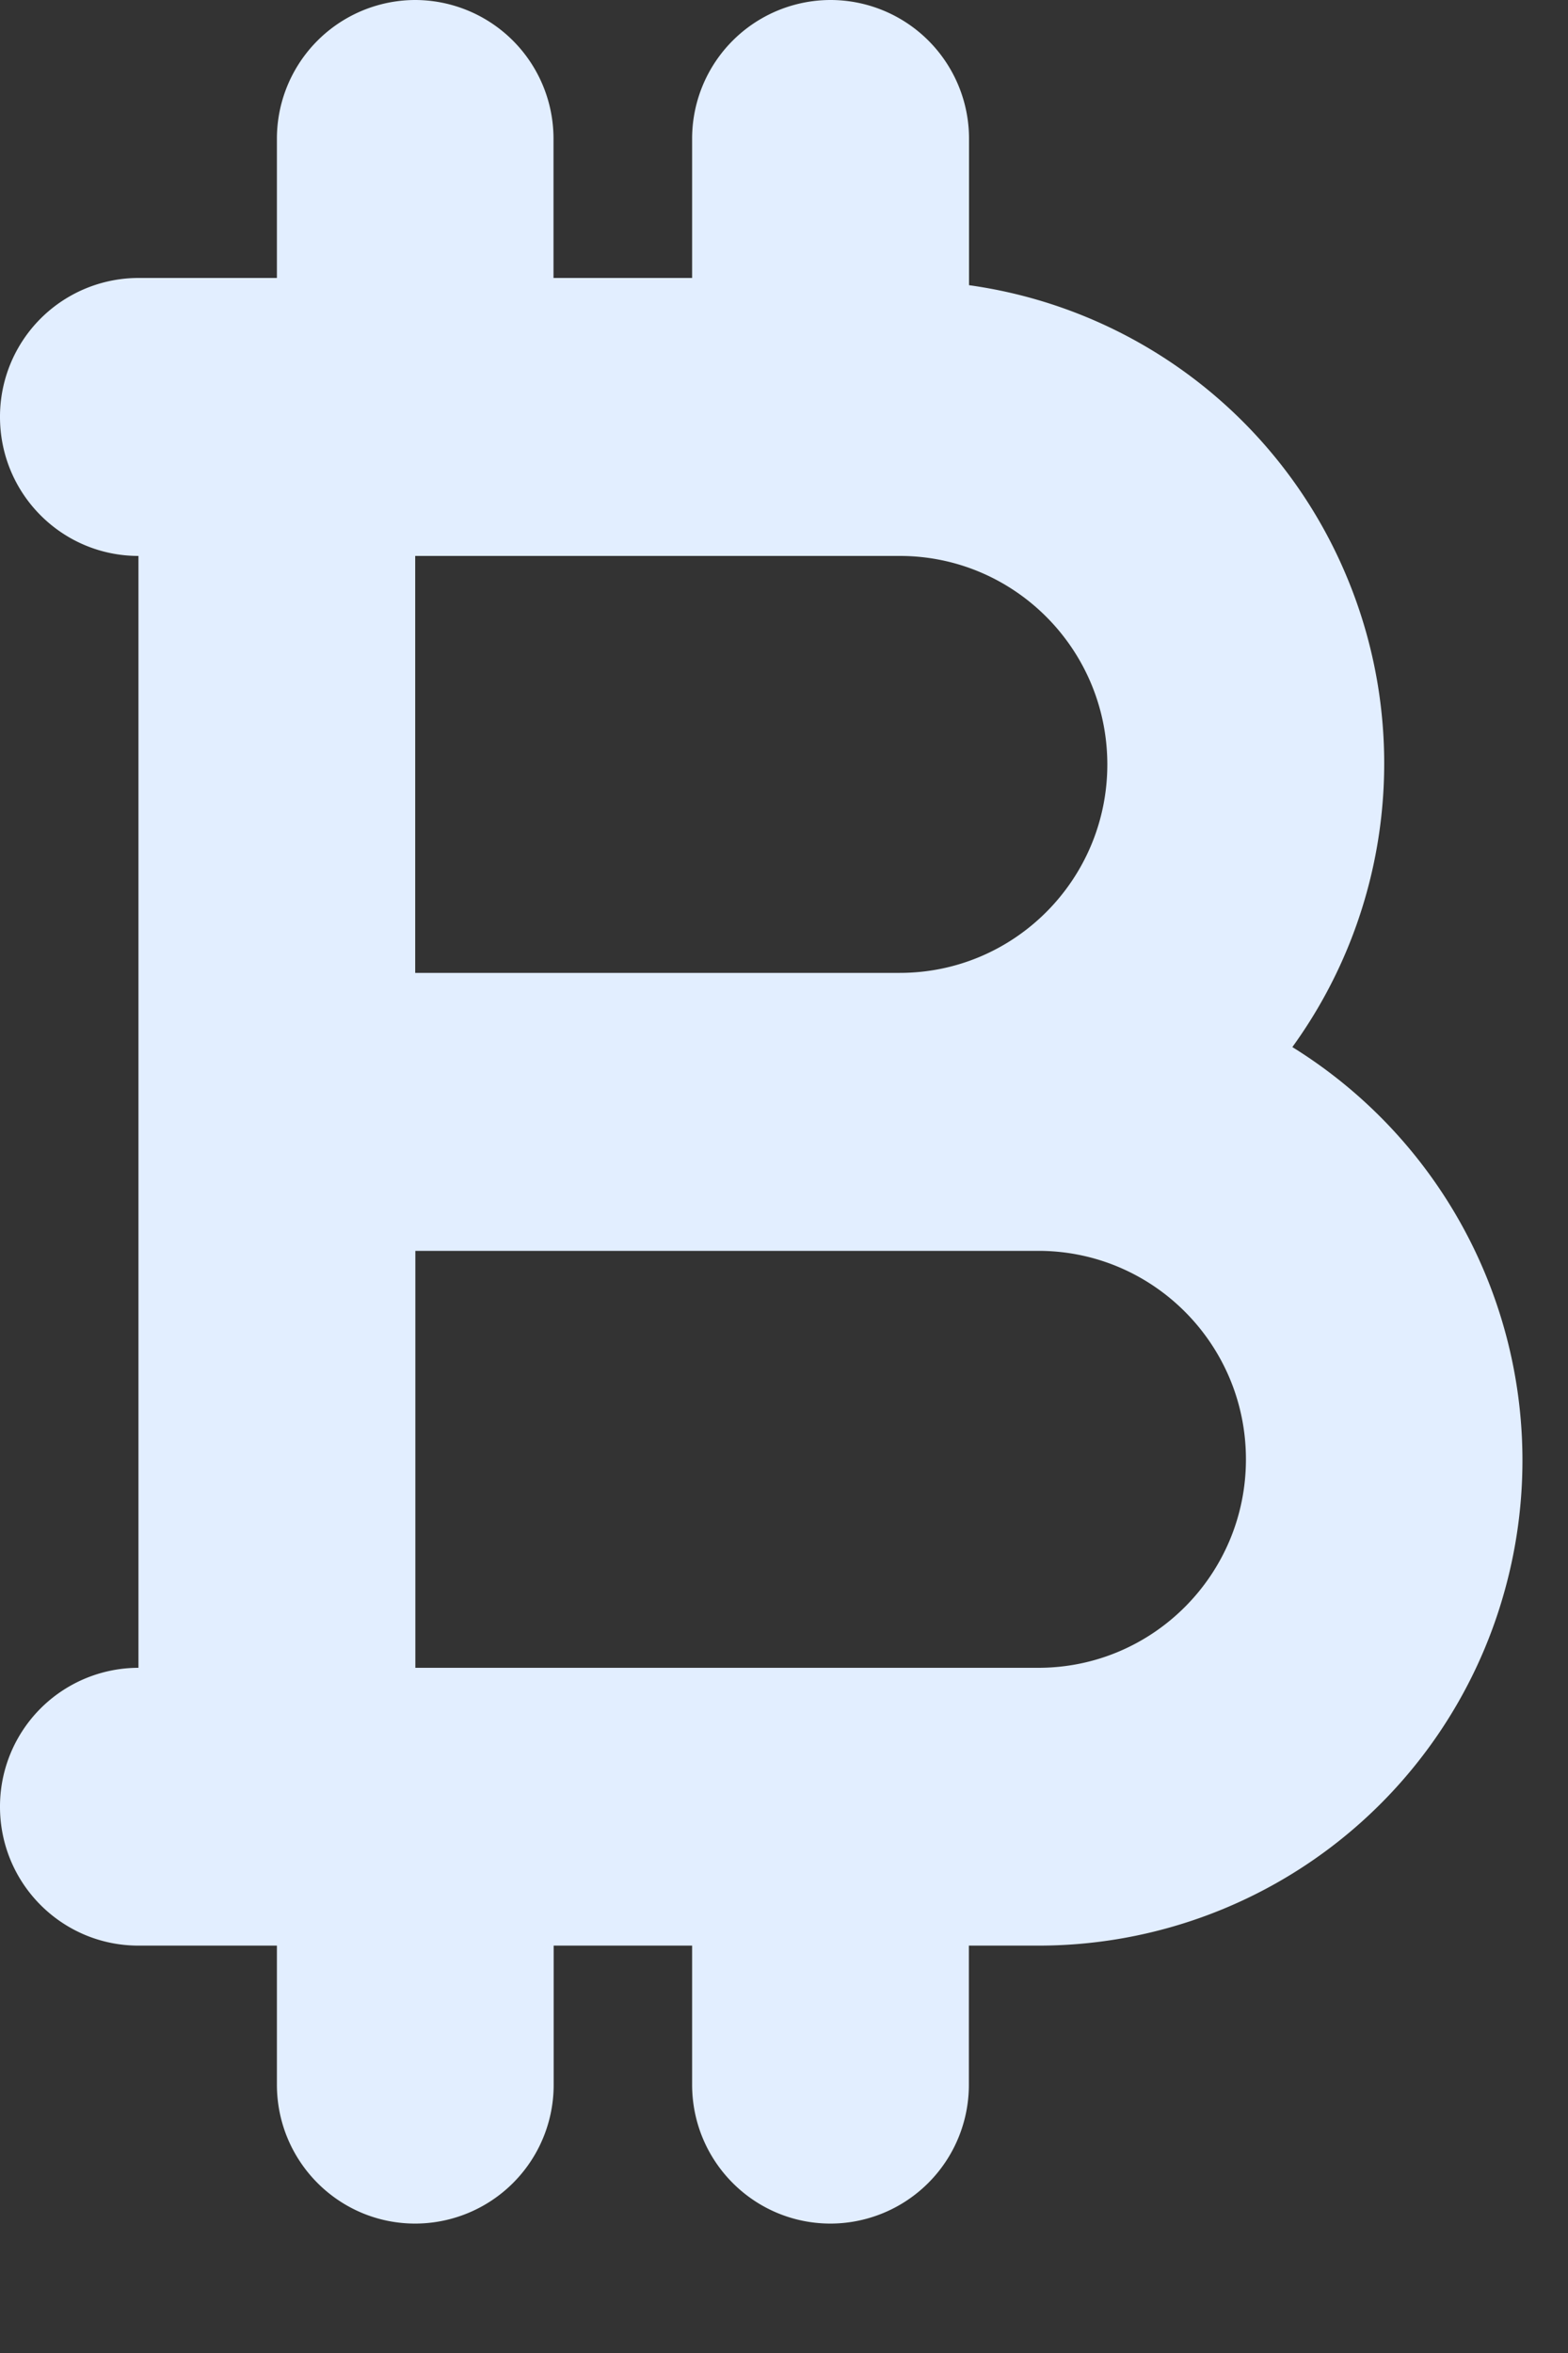 <svg xmlns="http://www.w3.org/2000/svg" width="10" height="15" viewBox="0 0 10 15"><rect x="0" y="0" width="10" height="15" fill="#333333" stroke="none"/><path fill="#e2eeff" d="M6.62 10.632H2.649V7.974h3.973c.731 0 1.324.595 1.324 1.329s-.593 1.329-1.324 1.329zm.442-5.759c0 .734-.593 1.329-1.324 1.329h-3.09V3.544h3.09c.731 0 1.324.595 1.324 1.33zm1.18 1.802c.634-.875.763-2.02.34-3.015A3.068 3.068 0 0 0 6.18 1.818V.886A.884.884 0 0 0 5.297 0a.884.884 0 0 0-.883.886v.886H3.53V.886A.884.884 0 0 0 2.648 0a.884.884 0 0 0-.882.886v.886H.883A.884.884 0 0 0 0 2.658c0 .49.395.886.883.886v7.088a.884.884 0 0 0-.883.886c0 .489.395.885.883.885h.883v.886c0 .49.395.886.882.886a.884.884 0 0 0 .883-.886v-.886h.883v.886c0 .49.395.886.883.886a.884.884 0 0 0 .882-.886v-.886h.442a3.084 3.084 0 0 0 2.971-2.248 3.099 3.099 0 0 0-1.35-3.48z"/></svg>